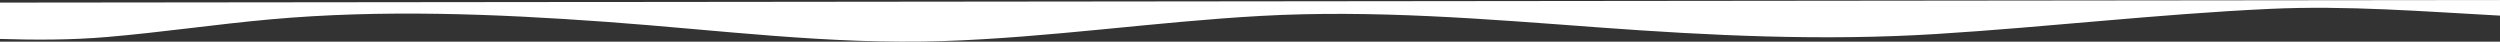 <svg xmlns="http://www.w3.org/2000/svg" width="1920" height="32" viewBox="0 0 1920 32">
  <rect x="0" y="0" width="1920" height="32" fill="#333333" stroke="none"/>
  <defs>
    <style>
      .cls-1 {
        fill: #fff;
        fill-rule: evenodd;
      }
    </style>
  </defs>
  <path id="Rectangle_13_copy" data-name="Rectangle 13 copy" class="cls-1" d="M82.064,183.43c42.087-3.572,83.533-9.778,125.566-13.56,85.554-7.713,172.5-4.271,257.988,1.909,85.629,6.193,172.312,17.654,258.7,14.767,82.035-2.736,162.418-14.794,244.166-19.333,86.513-4.8,172.523,2.43,258.423,8.768,86.85,6.407,172.94,10.578,260.22,5.127,85.56-5.341,170.26-15.3,256.04-19.291,59.4-2.753,117.75,1.993,176.83,5.183V155L0,157v27.9C27.337,185.743,54.532,185.772,82.064,183.43Z" transform="translate(0 -155)"/>
</svg>

